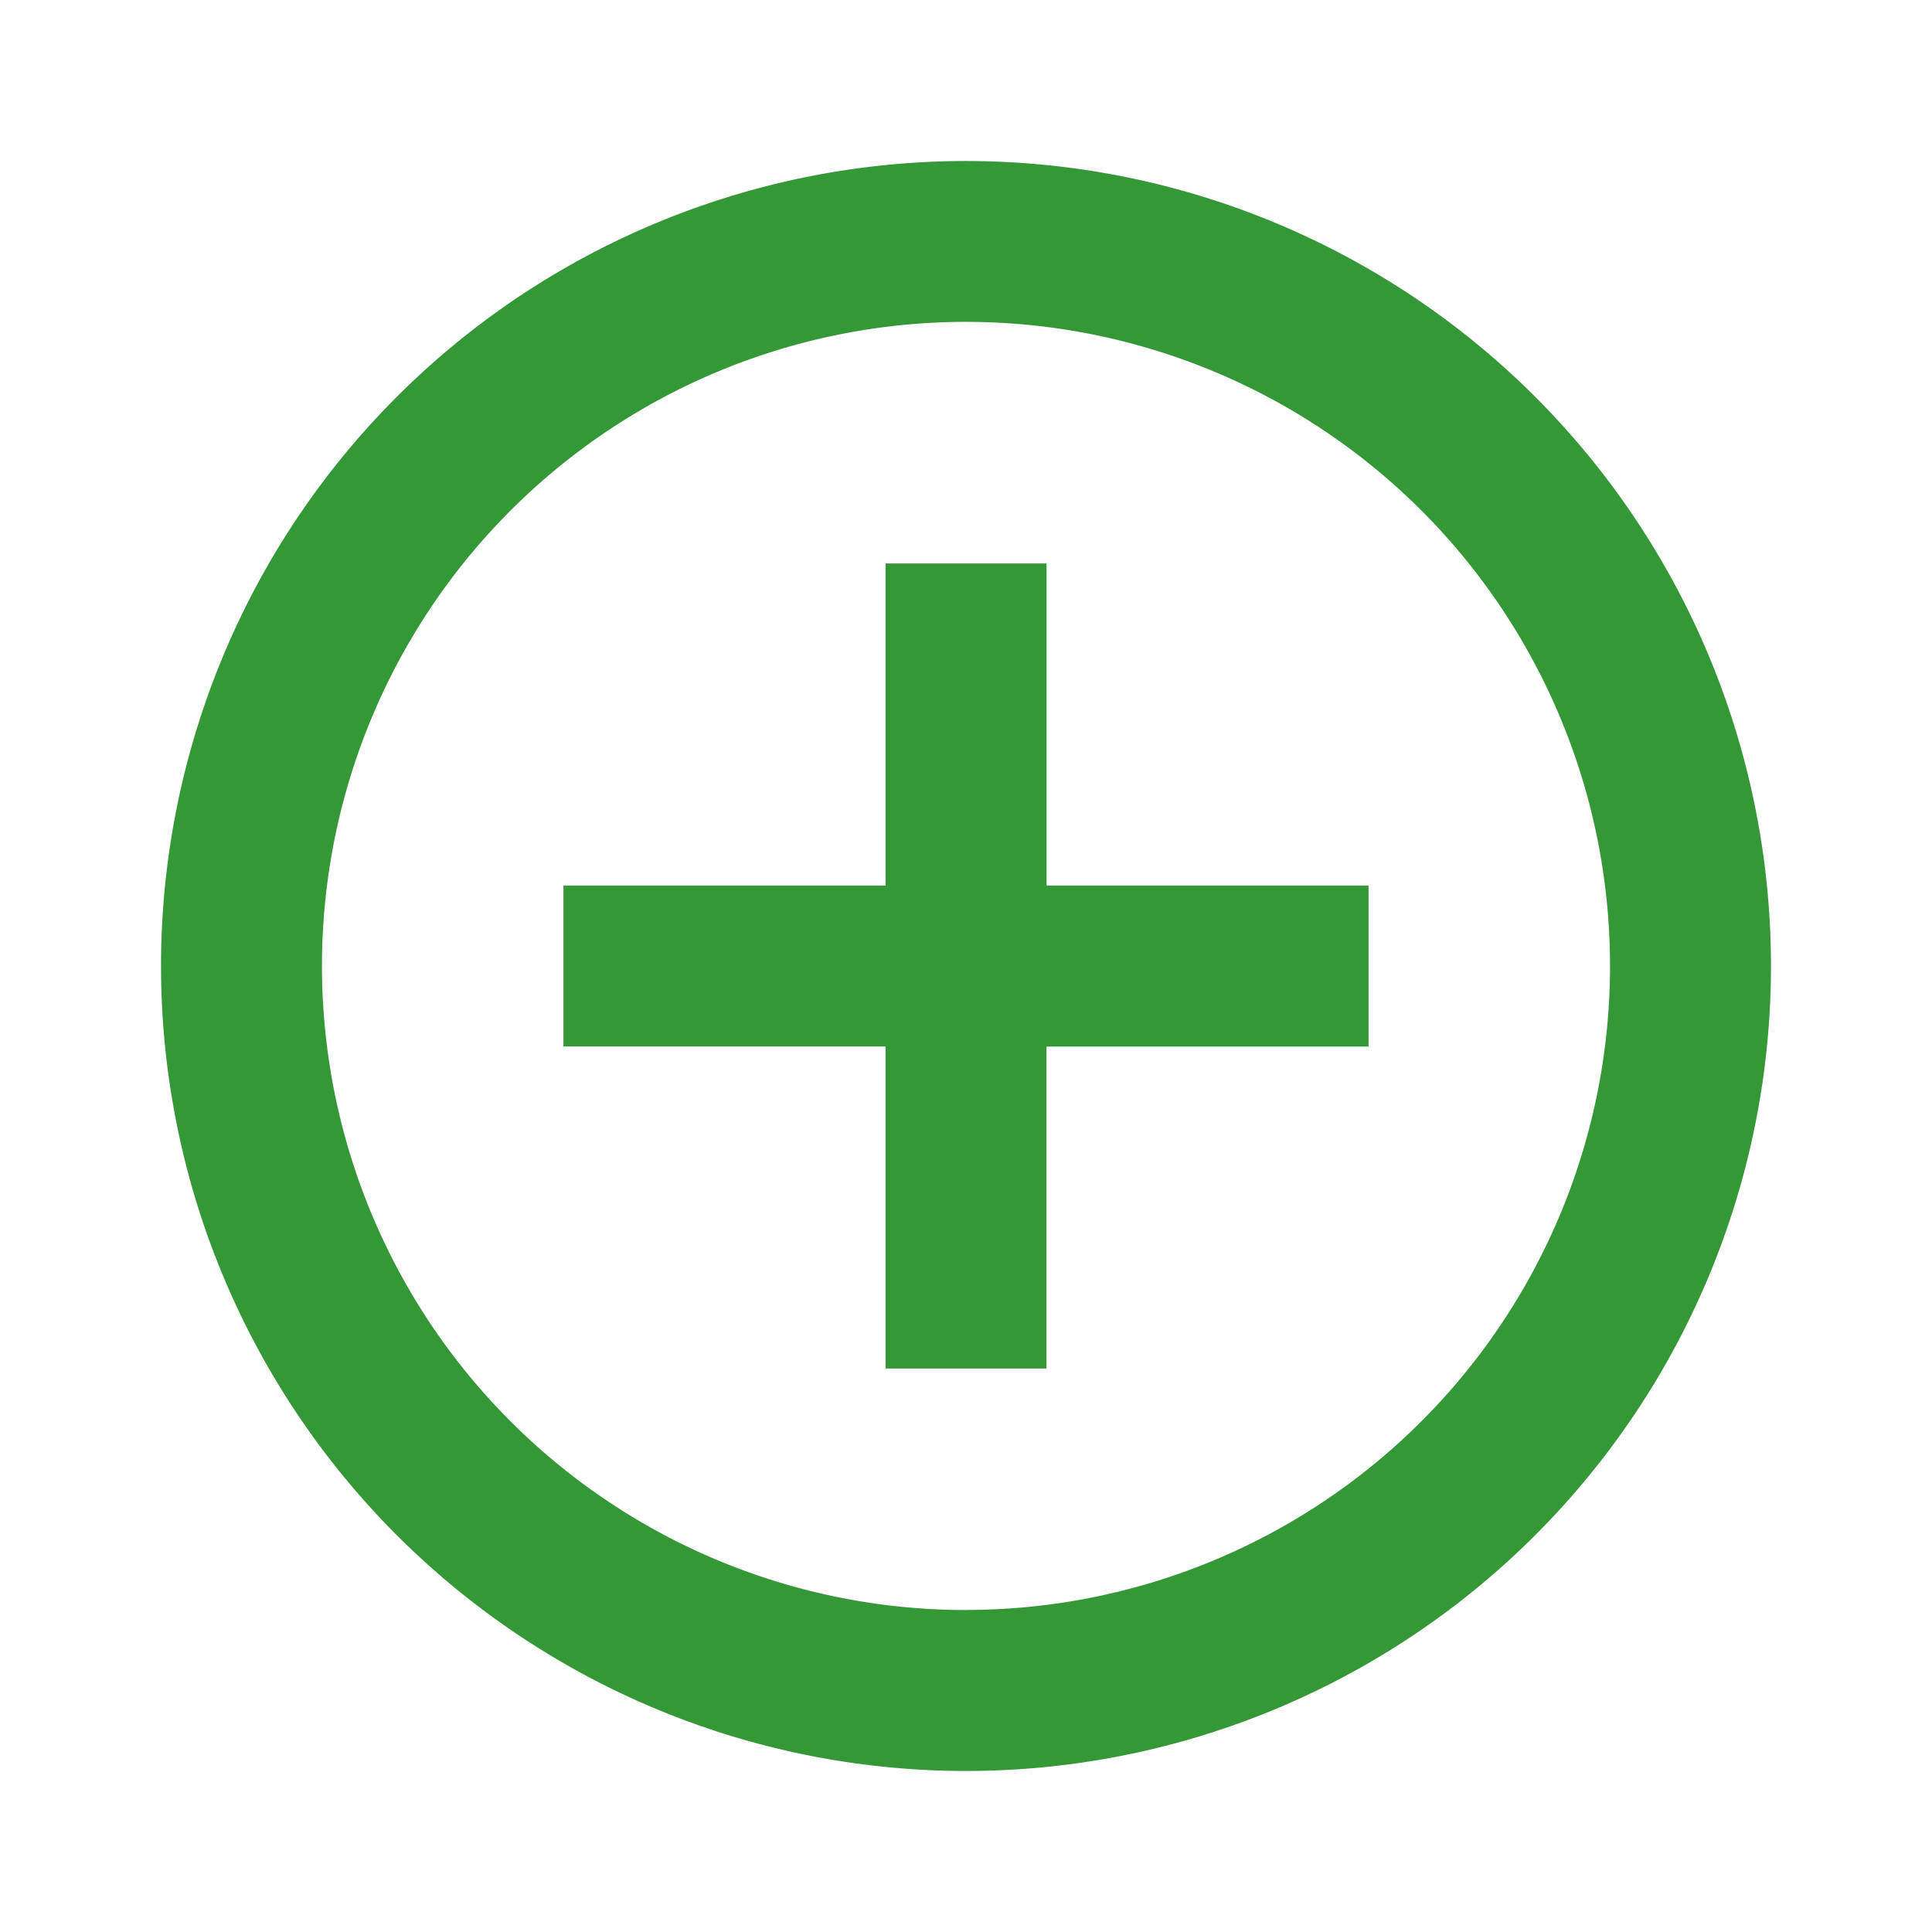 <svg xmlns="http://www.w3.org/2000/svg" width="20" height="20"><defs><clipPath id="a"><path data-name="矩形 7767" transform="translate(360 703)" fill="#359836" stroke="#707070" d="M0 0h20v20H0z"/></clipPath></defs><g transform="translate(-360 -703)" clip-path="url(#a)"><path data-name="路径 2486" d="M360 703h20v20h-20z" fill="none"/><path data-name="路径 2487" d="M369.167 712.167v-3.334h1.667v3.334h3.333v1.667h-3.334v3.333h-1.666v-3.334h-3.334v-1.666zm.833 9.166a8.333 8.333 0 118.333-8.333 8.333 8.333 0 01-8.333 8.333zm0-1.667a6.667 6.667 0 10-6.667-6.666 6.667 6.667 0 006.667 6.667z" fill="#359836"/></g></svg>